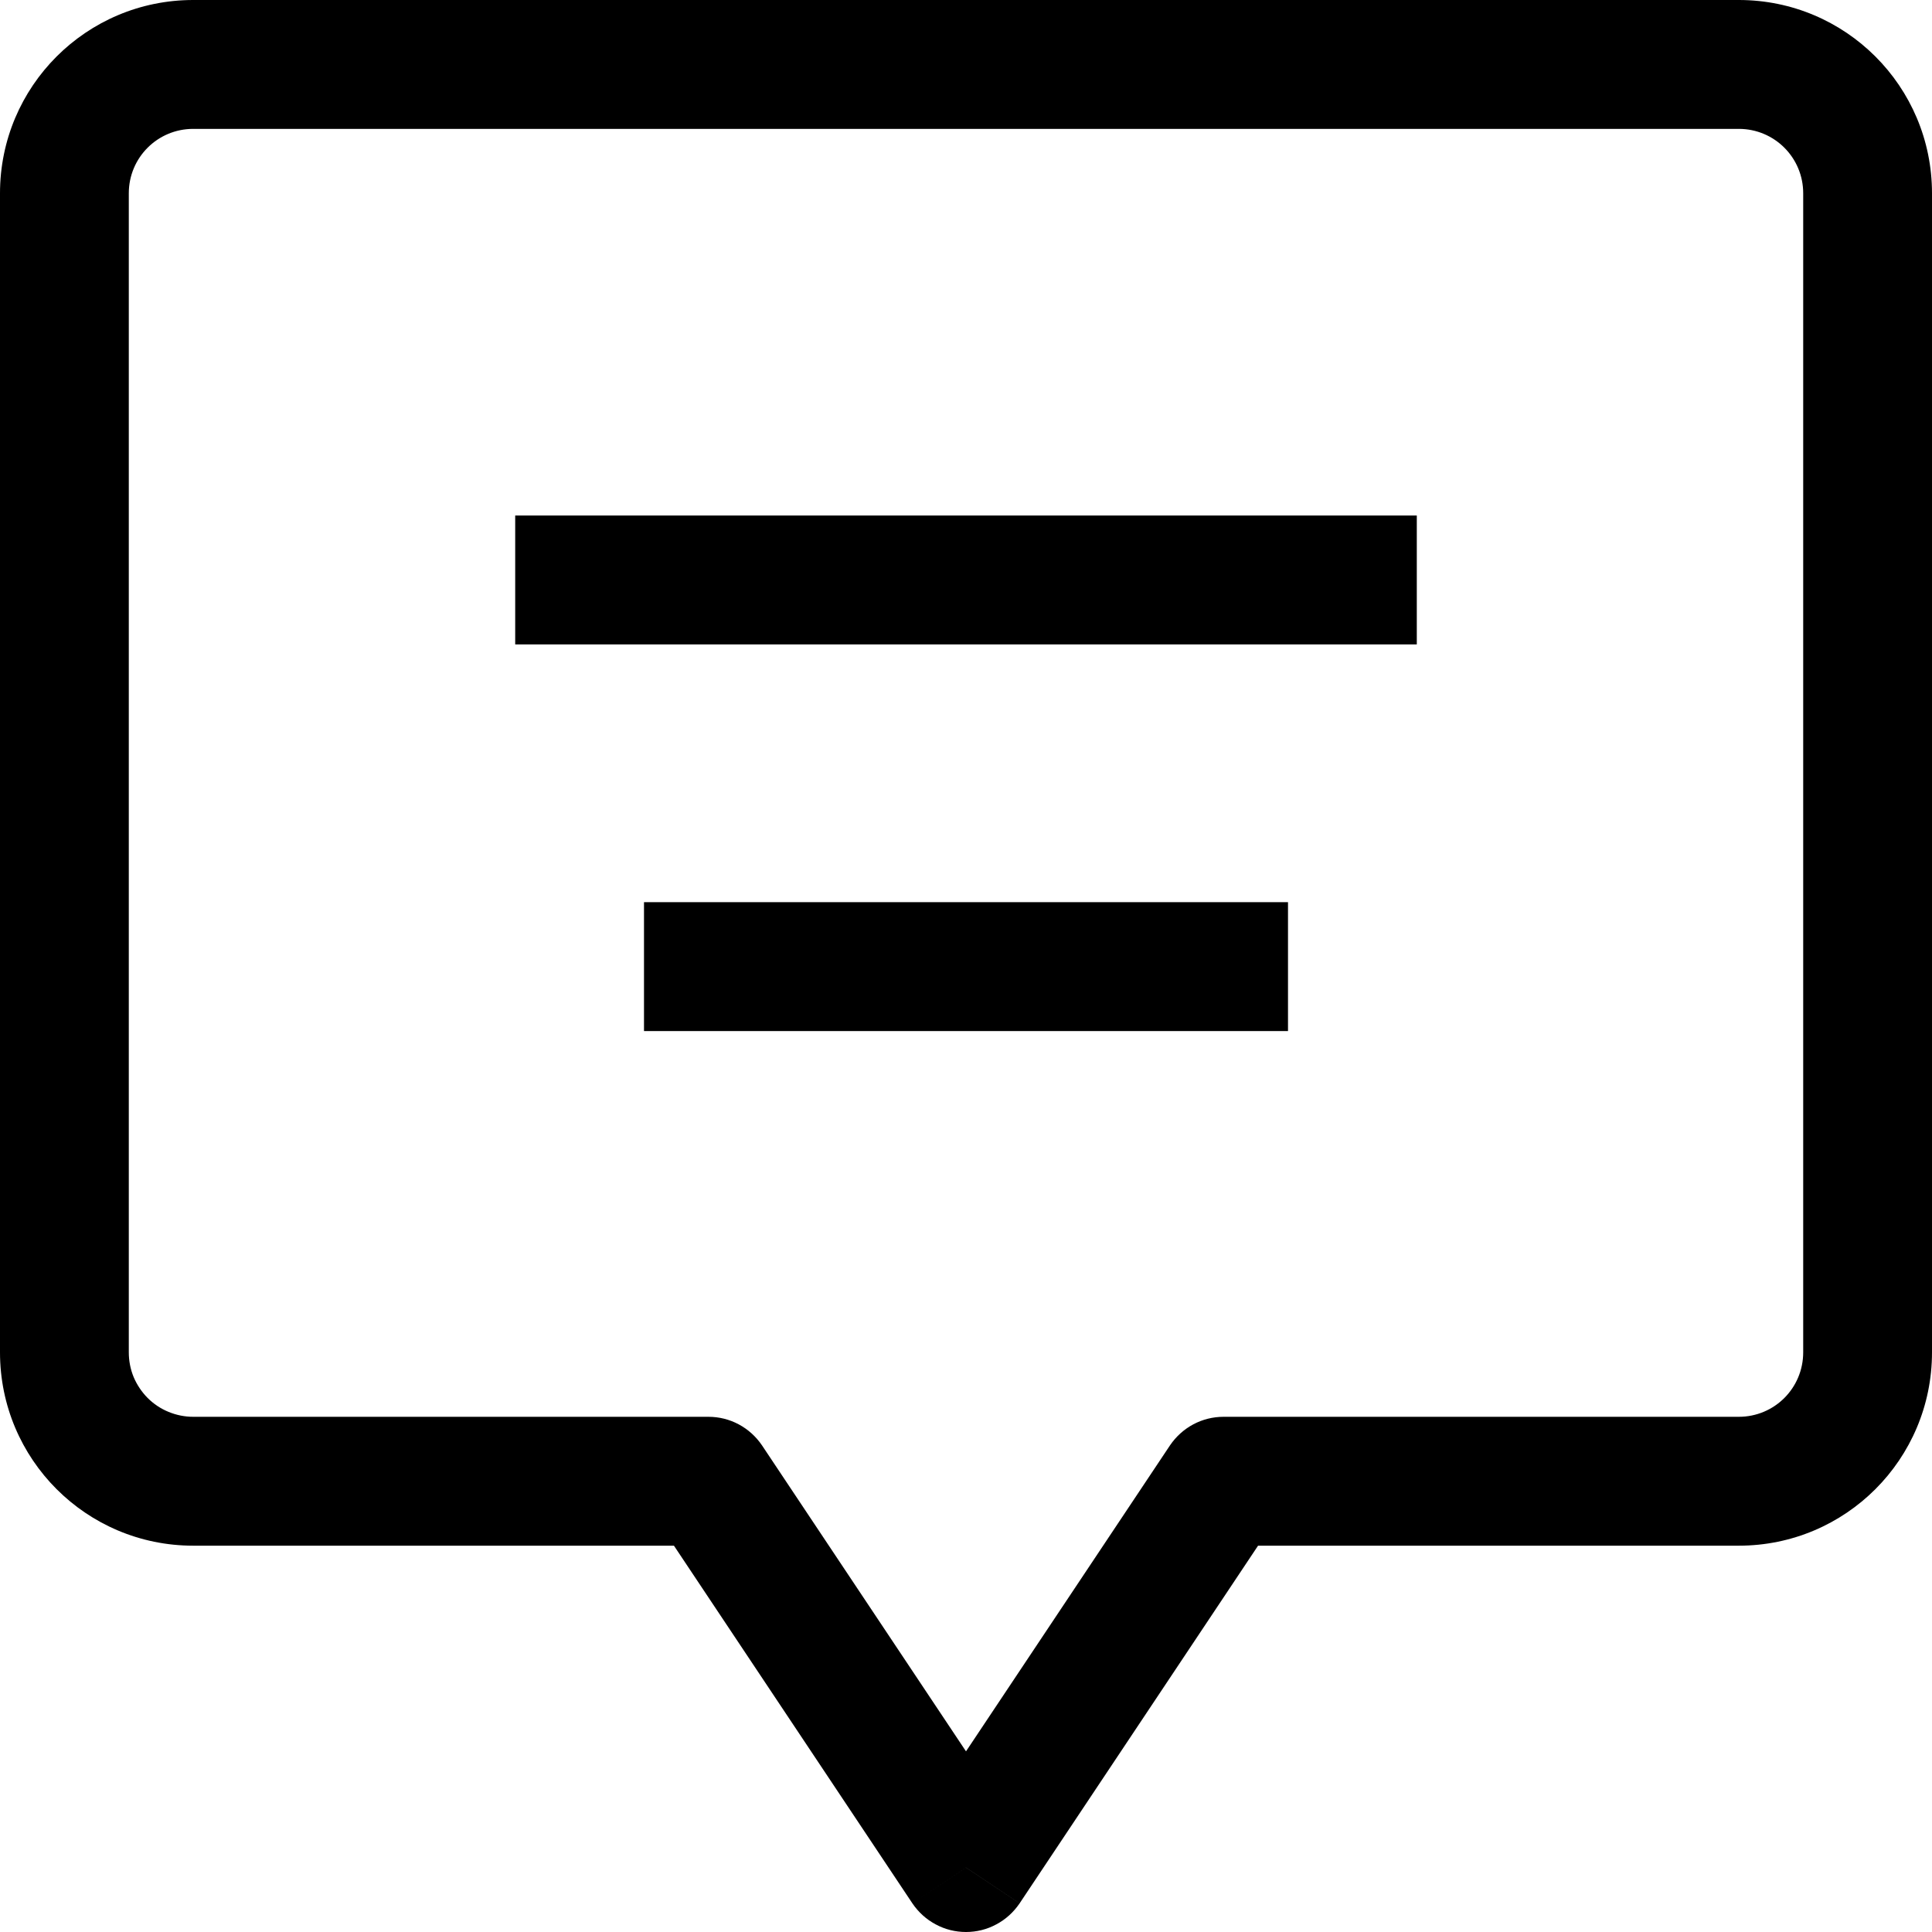 <svg width="24" height="24" viewBox="0 0 24 24" fill="none" xmlns="http://www.w3.org/2000/svg">
<g clip-path="url(#clip0_16_400)">
<path d="M8.8 18.4L9.466 17.955C9.392 17.846 9.293 17.756 9.177 17.694C9.061 17.632 8.932 17.6 8.8 17.6V18.4ZM12 23.2L11.334 23.644C11.408 23.753 11.506 23.843 11.623 23.905C11.739 23.968 11.868 24 12 24C12.132 24 12.261 23.968 12.377 23.905C12.494 23.843 12.592 23.753 12.666 23.644L12 23.2ZM15.2 18.4V17.6C15.068 17.6 14.939 17.632 14.823 17.694C14.707 17.756 14.608 17.846 14.534 17.955L15.2 18.4ZM8.134 18.844L11.334 23.644L12.666 22.755L9.466 17.955L8.134 18.844ZM12.666 23.644L15.866 18.844L14.534 17.955L11.334 22.755L12.666 23.644ZM15.2 19.201H21.6V17.6H15.2V19.201ZM21.6 19.201C22.926 19.201 24 18.128 24 16.799H22.4C22.4 17.243 22.043 17.6 21.6 17.6V19.201ZM24 16.799V2.401H22.4V16.801H24V16.799ZM24 2.401C24 1.073 22.926 0 21.6 0V1.601C22.043 1.601 22.4 1.958 22.4 2.401H24ZM21.6 0H2.4V1.601H21.6V0ZM2.4 0C1.074 0 0 1.073 0 2.401H1.6C1.6 1.958 1.957 1.601 2.4 1.601V0ZM0 2.401V16.799H1.6V2.401H0ZM0 16.799C0 18.128 1.074 19.201 2.4 19.201V17.6C2.295 17.6 2.191 17.579 2.094 17.539C1.996 17.499 1.908 17.44 1.834 17.366C1.76 17.291 1.701 17.203 1.66 17.106C1.62 17.009 1.6 16.904 1.6 16.799H0ZM2.4 19.201H8.8V17.6H2.4V19.201ZM8 12.808H16V11.207H8V12.808ZM6.4 8.005H17.6V6.404H6.4V8.005Z" fill="black"/>
</g>
<defs>
<clipPath id="clip0_16_400">
<rect width="24" height="24" fill="white"/>
</clipPath>
</defs>
</svg>
